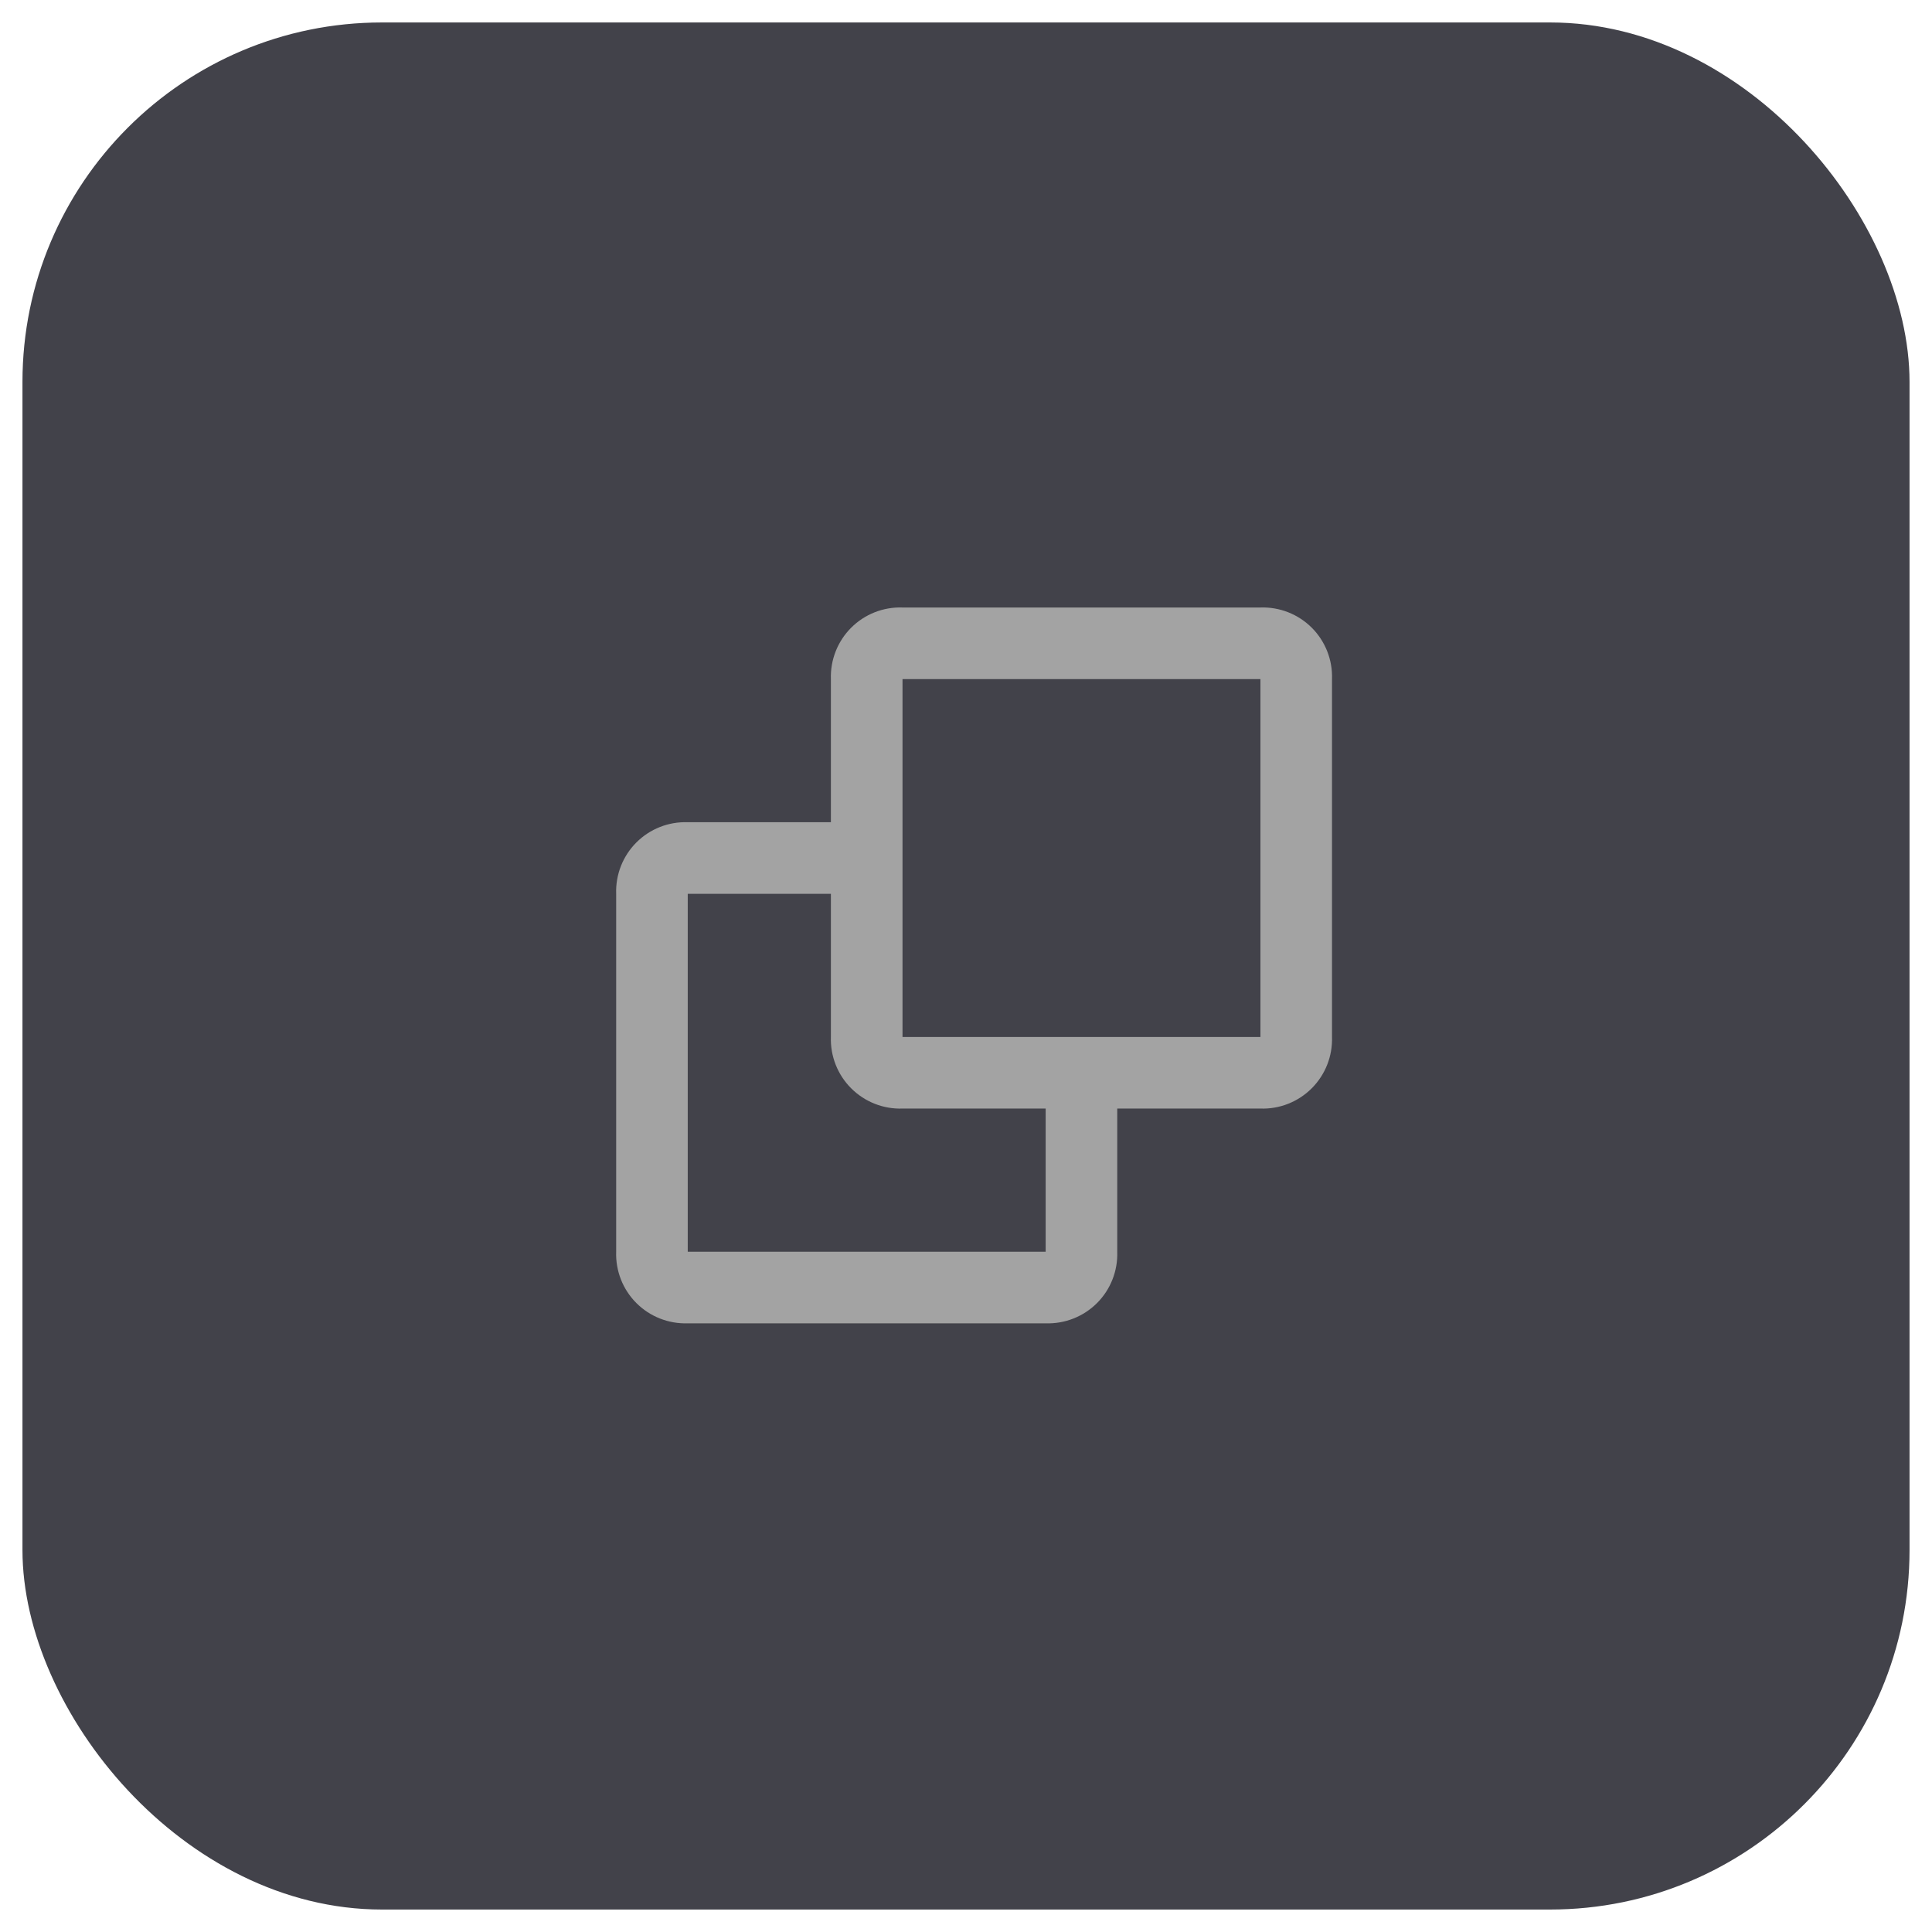 <svg width="43" height="43" viewBox="0 0 43 43" fill="none" xmlns="http://www.w3.org/2000/svg">
<rect x="0.5" y="0.5" width="42" height="42" rx="8" fill="#42424A"/>
<path d="M23.273 29.453H15.307C14.88 29.467 14.466 29.304 14.164 29.002C13.862 28.7 13.699 28.286 13.714 27.859V19.893C13.699 19.466 13.862 19.052 14.164 18.75C14.466 18.448 14.88 18.285 15.307 18.3H18.493V15.114C18.479 14.687 18.642 14.273 18.944 13.971C19.246 13.669 19.66 13.506 20.087 13.521H28.053C28.48 13.506 28.893 13.669 29.196 13.971C29.498 14.273 29.661 14.687 29.646 15.114V23.08C29.66 23.507 29.497 23.92 29.195 24.222C28.893 24.524 28.48 24.688 28.053 24.673H24.866V27.859C24.881 28.286 24.718 28.7 24.416 29.002C24.114 29.304 23.7 29.467 23.273 29.453ZM15.307 19.893V27.859H23.273V24.673H20.087C19.66 24.688 19.246 24.524 18.944 24.222C18.642 23.92 18.479 23.507 18.493 23.08V19.893H15.307ZM20.087 15.114V23.08H28.053V15.114H20.087Z" fill="#A3A3A3"/>
</svg>
